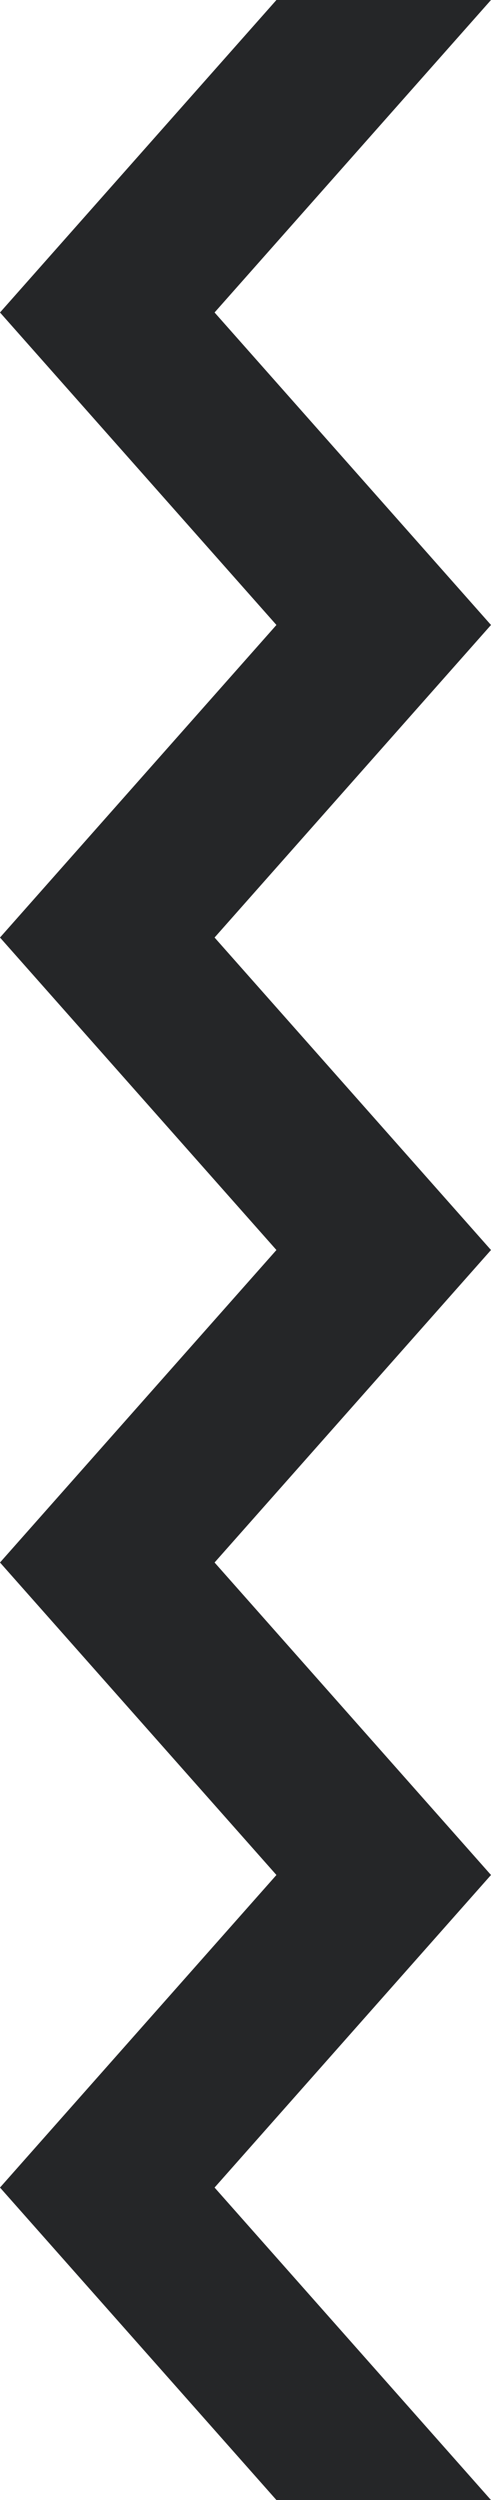 <svg width="56" height="285" fill="none" xmlns="http://www.w3.org/2000/svg"><g clip-path="url(#clip0)"><path d="M31.527 0L0 35.623l31.527 35.623L0 106.877 31.527 142.5 0 178.123l31.527 35.623L0 249.377 31.527 285H56l-31.527-35.623L56 213.746l-31.527-35.623L56 142.5l-31.527-35.623L56 71.247 24.473 35.622 56 0H31.527z" fill="#252628"/></g><defs><clipPath id="clip0"><path fill="#fff" transform="rotate(90 28 28)" d="M0 0h285v56H0z"/></clipPath></defs></svg>
